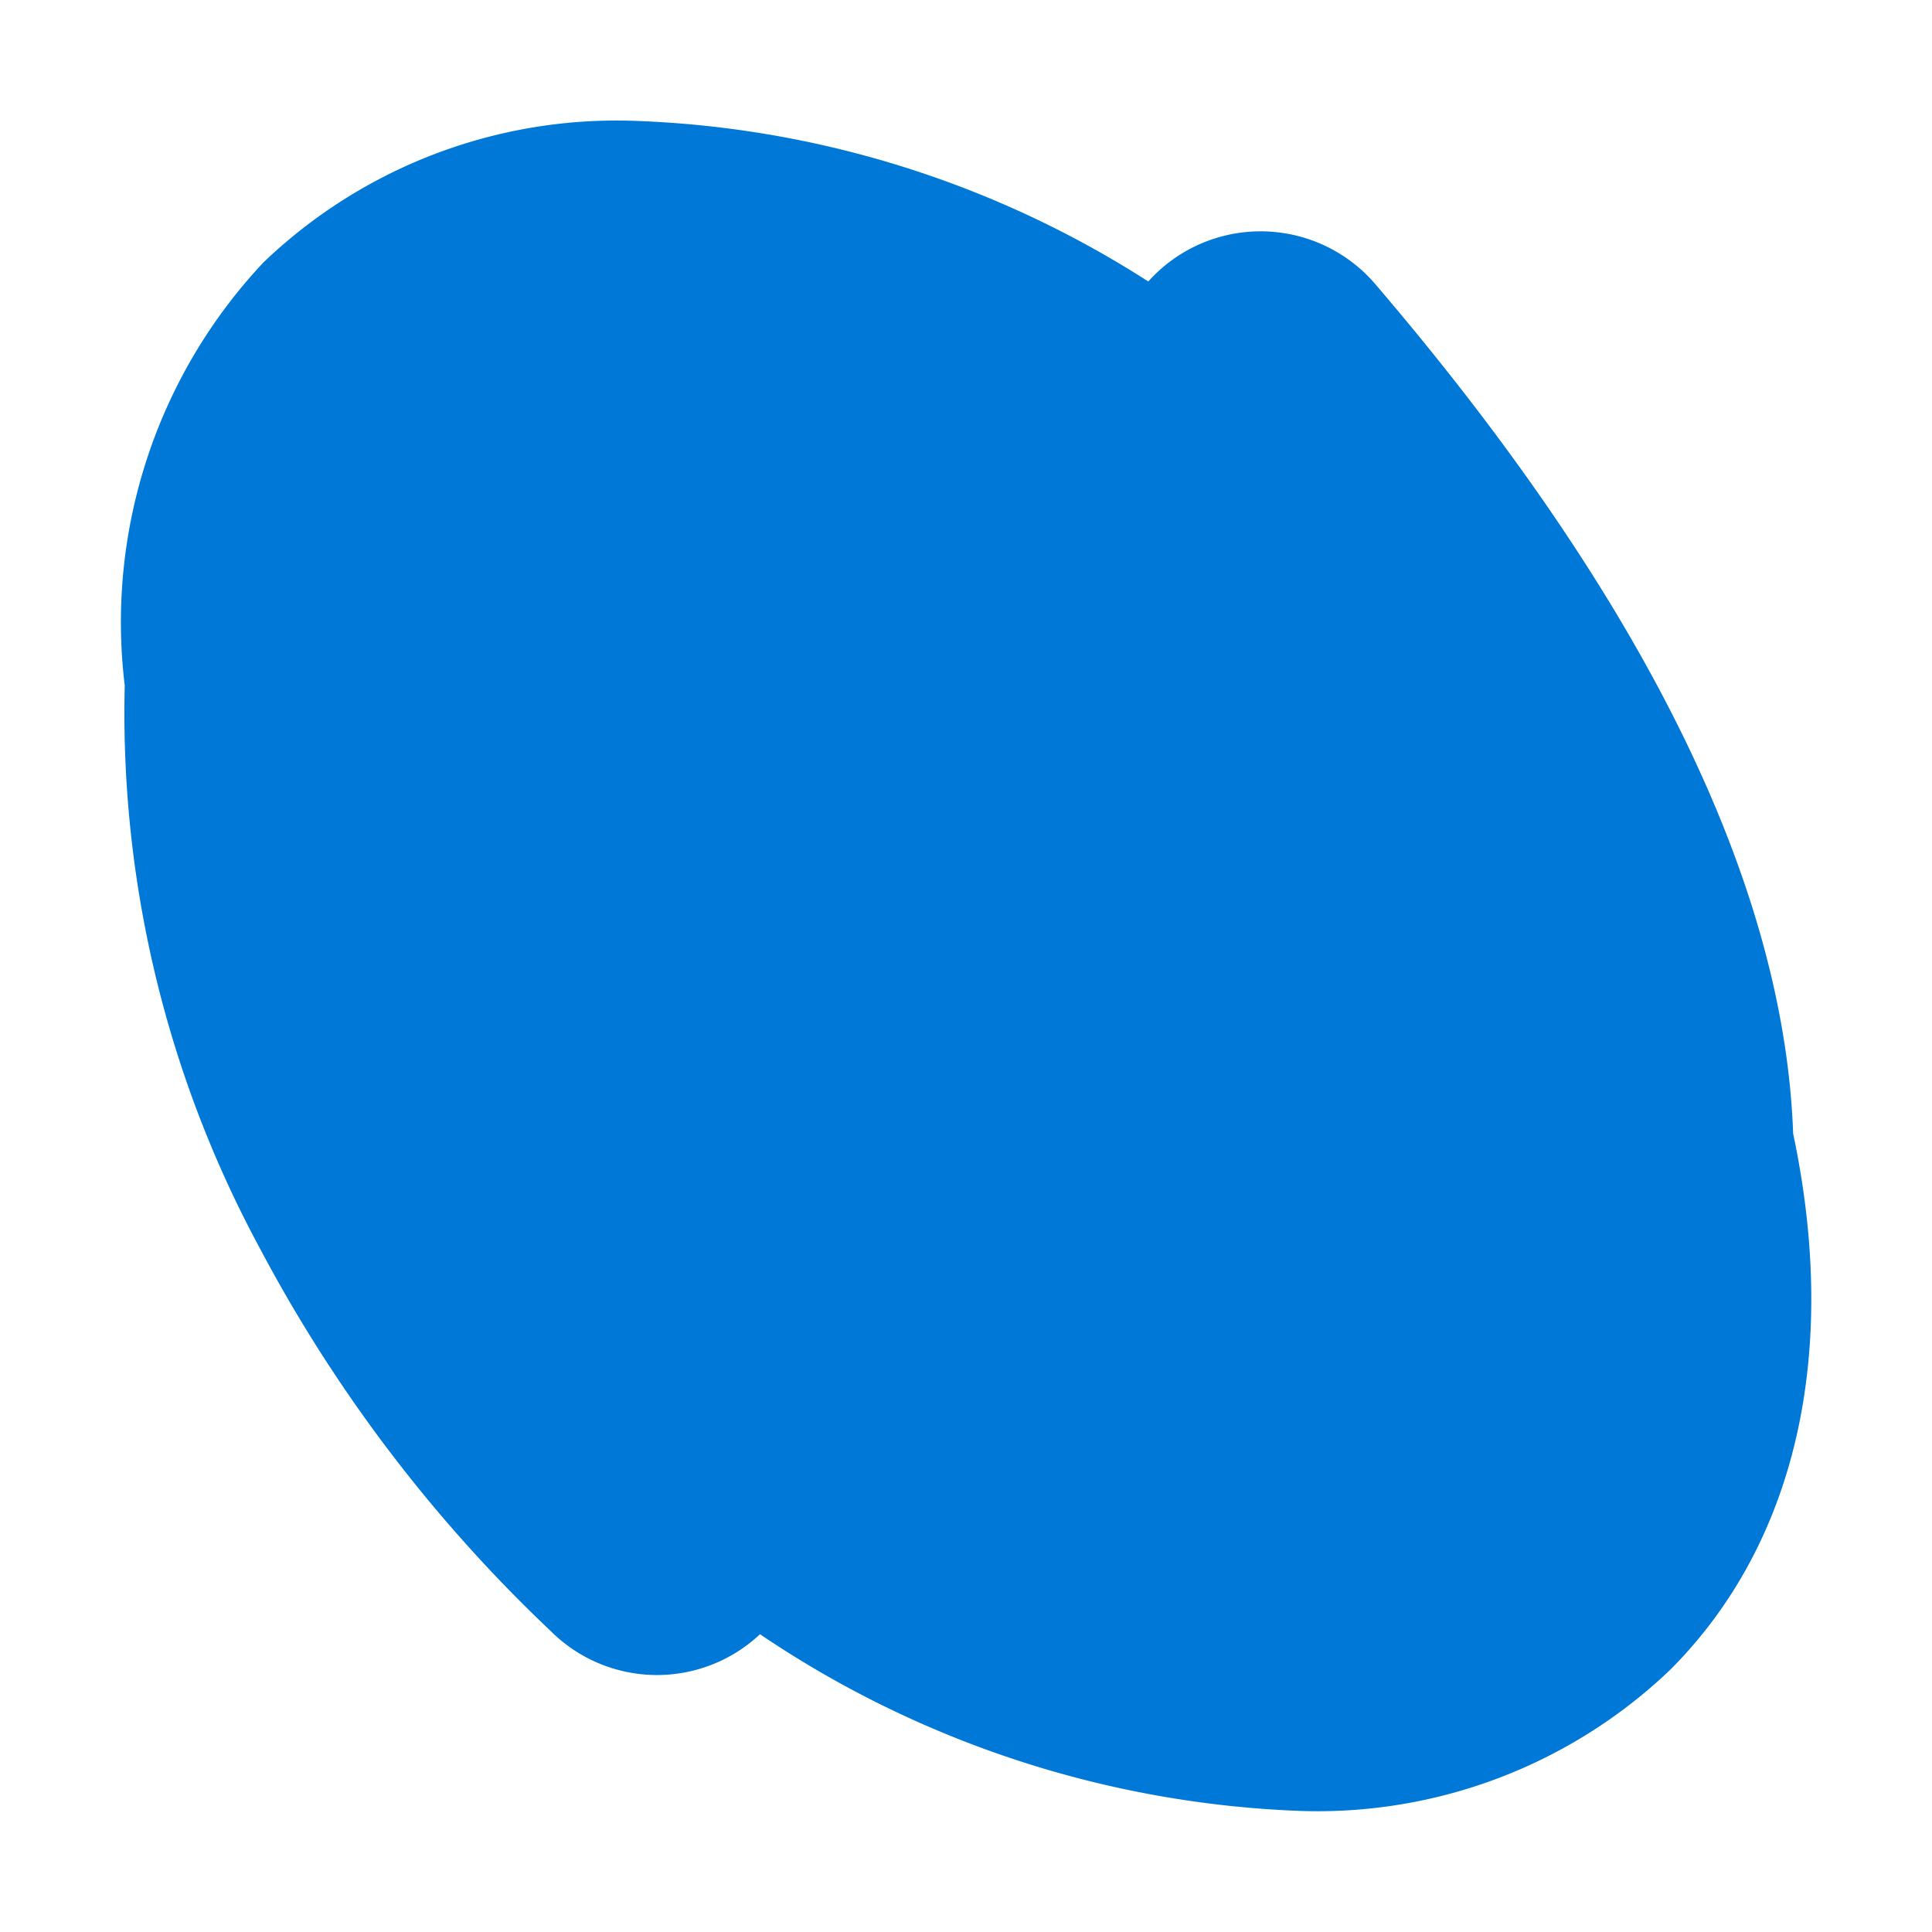 <!--
  - The MIT License (MIT)
  -
  - Copyright (c) 2015-2022 Elior "Mallowigi" Boukhobza
  -
  - Permission is hereby granted, free of charge, to any person obtaining a copy
  - of this software and associated documentation files (the "Software"), to deal
  - in the Software without restriction, including without limitation the rights
  - to use, copy, modify, merge, publish, distribute, sublicense, and/or sell
  - copies of the Software, and to permit persons to whom the Software is
  - furnished to do so, subject to the following conditions:
  -
  - The above copyright notice and this permission notice shall be included in all
  - copies or substantial portions of the Software.
  -
  - THE SOFTWARE IS PROVIDED "AS IS", WITHOUT WARRANTY OF ANY KIND, EXPRESS OR
  - IMPLIED, INCLUDING BUT NOT LIMITED TO THE WARRANTIES OF MERCHANTABILITY,
  - FITNESS FOR A PARTICULAR PURPOSE AND NONINFRINGEMENT. IN NO EVENT SHALL THE
  - AUTHORS OR COPYRIGHT HOLDERS BE LIABLE FOR ANY CLAIM, DAMAGES OR OTHER
  - LIABILITY, WHETHER IN AN ACTION OF CONTRACT, TORT OR OTHERWISE, ARISING FROM,
  - OUT OF OR IN CONNECTION WITH THE SOFTWARE OR THE USE OR OTHER DEALINGS IN THE
  - SOFTWARE.
  -
  -
  -->

<svg xmlns="http://www.w3.org/2000/svg" viewBox="0 0 32 32" width="16px" height="16px">
  <g big="true">
      <defs>
        <mask id="Mask">
            <rect x="0" y="0" width="32" height="32" fill="white"/>
            <path d="M14.719,11.8h-.1a1.107,1.107,0,0,0-1.073.982,4.842,4.842,0,0,0-.034.577,5.4,5.4,0,0,0,5.57,5.217h.1a1.11,1.11,0,0,0,1.073-.982,5.283,5.283,0,0,0,.034-.576A5.4,5.4,0,0,0,14.719,11.8Z"/>
            <path d="M21.113,25.836a14.464,14.464,0,0,1-10.627-4.891,4.767,4.767,0,0,1-.427-.571C4.927,12.317,6.347,8.868,8.445,7.393a4.659,4.659,0,0,1,3.346-.755c9.35,1.3,10.521,8.753,10.531,8.828a.68.68,0,0,1-1.346.2h0C20.937,15.4,19.91,9.147,11.6,7.99A3.311,3.311,0,0,0,9.224,8.5c-2.28,1.6-1.578,5.558,1.978,11.138a3.128,3.128,0,0,0,.3.4A12.925,12.925,0,0,0,23.2,24.3a3.407,3.407,0,0,0,2.289-1.449c1.414-2.112,2.627-7.009-5.138-16.083a.68.68,0,1,1,1-.924c.012.012.023.026.034.039,8.348,9.756,6.862,15.294,5.234,17.725a4.762,4.762,0,0,1-3.2,2.035A14.542,14.542,0,0,1,21.113,25.836Z"/>
        </mask>
    </defs>
    <g fill="#0078d7" iconColor="Glitter" mask="url('#Mask')">
        <path d="M29.7,18.775C29.552,14.634,27.222,9.9,22.774,4.7a2.5,2.5,0,0,0-3.515-.272,2.651,2.651,0,0,0-.24.234,16.83,16.83,0,0,0-8.5-2.66A8.453,8.453,0,0,0,4.366,4.344a8.7,8.7,0,0,0-2.3,7.009,18.65,18.65,0,0,0,2.226,9.3,24.506,24.506,0,0,0,4.764,6.3l.022.021.037.035a2.492,2.492,0,0,0,3.473.059,17.109,17.109,0,0,0,8.928,2.926,8.453,8.453,0,0,0,6.149-2.338C29.75,25.566,30.47,22.417,29.7,18.775Z"/>
        <ellipse cx="16.007" cy="16.009" rx="9.022" ry="14.666" transform="translate(-6.631 15.995) rotate(-44.968)"/>
        <path d="M11.022,26a.74.74,0,0,1-.506-.215l-.09-.087a22.7,22.7,0,0,1-4.511-5.926A15.471,15.471,0,0,1,4.837,7.1a.723.723,0,0,1,.905-.429.674.674,0,0,1,.463.834L6.2,7.534c-2.9,8.287,2.7,14.8,5.245,17.206.057.054.1.093.12.117a.653.653,0,0,1,.008.925c-.011.012-.024.024-.036.035A.743.743,0,0,1,11.022,26Z"/>
        <path d="M21.113,25.836a14.464,14.464,0,0,1-10.627-4.891,4.767,4.767,0,0,1-.427-.571C4.927,12.317,6.347,8.868,8.445,7.393a4.659,4.659,0,0,1,3.346-.755c9.35,1.3,10.521,8.753,10.531,8.828a.68.68,0,0,1-1.346.2h0C20.937,15.4,19.91,9.147,11.6,7.99A3.311,3.311,0,0,0,9.224,8.5c-2.28,1.6-1.578,5.558,1.978,11.138a3.128,3.128,0,0,0,.3.4A12.925,12.925,0,0,0,23.2,24.3a3.407,3.407,0,0,0,2.289-1.449c1.414-2.112,2.627-7.009-5.138-16.083a.68.68,0,1,1,1-.924c.012.012.023.026.034.039,8.348,9.756,6.862,15.294,5.234,17.725a4.762,4.762,0,0,1-3.2,2.035A14.542,14.542,0,0,1,21.113,25.836Z"/>
        <path d="M12.955,9.244h-.176a1.973,1.973,0,0,0-1.937,1.7,8.349,8.349,0,0,0-.061,1A8.828,8.828,0,0,0,14.17,18.57,10.148,10.148,0,0,0,20.835,21h.178a1.97,1.97,0,0,0,1.937-1.7,8.16,8.16,0,0,0,.062-1,8.609,8.609,0,0,0-3.056-6.5A10.626,10.626,0,0,0,12.955,9.244Z"/>
        <path d="M14.719,11.8h-.1a1.107,1.107,0,0,0-1.073.982,4.842,4.842,0,0,0-.034.577,5.4,5.4,0,0,0,5.57,5.217h.1a1.11,1.11,0,0,0,1.073-.982,5.283,5.283,0,0,0,.034-.576A5.4,5.4,0,0,0,14.719,11.8Z"/>
    </g>
  </g>
</svg>
